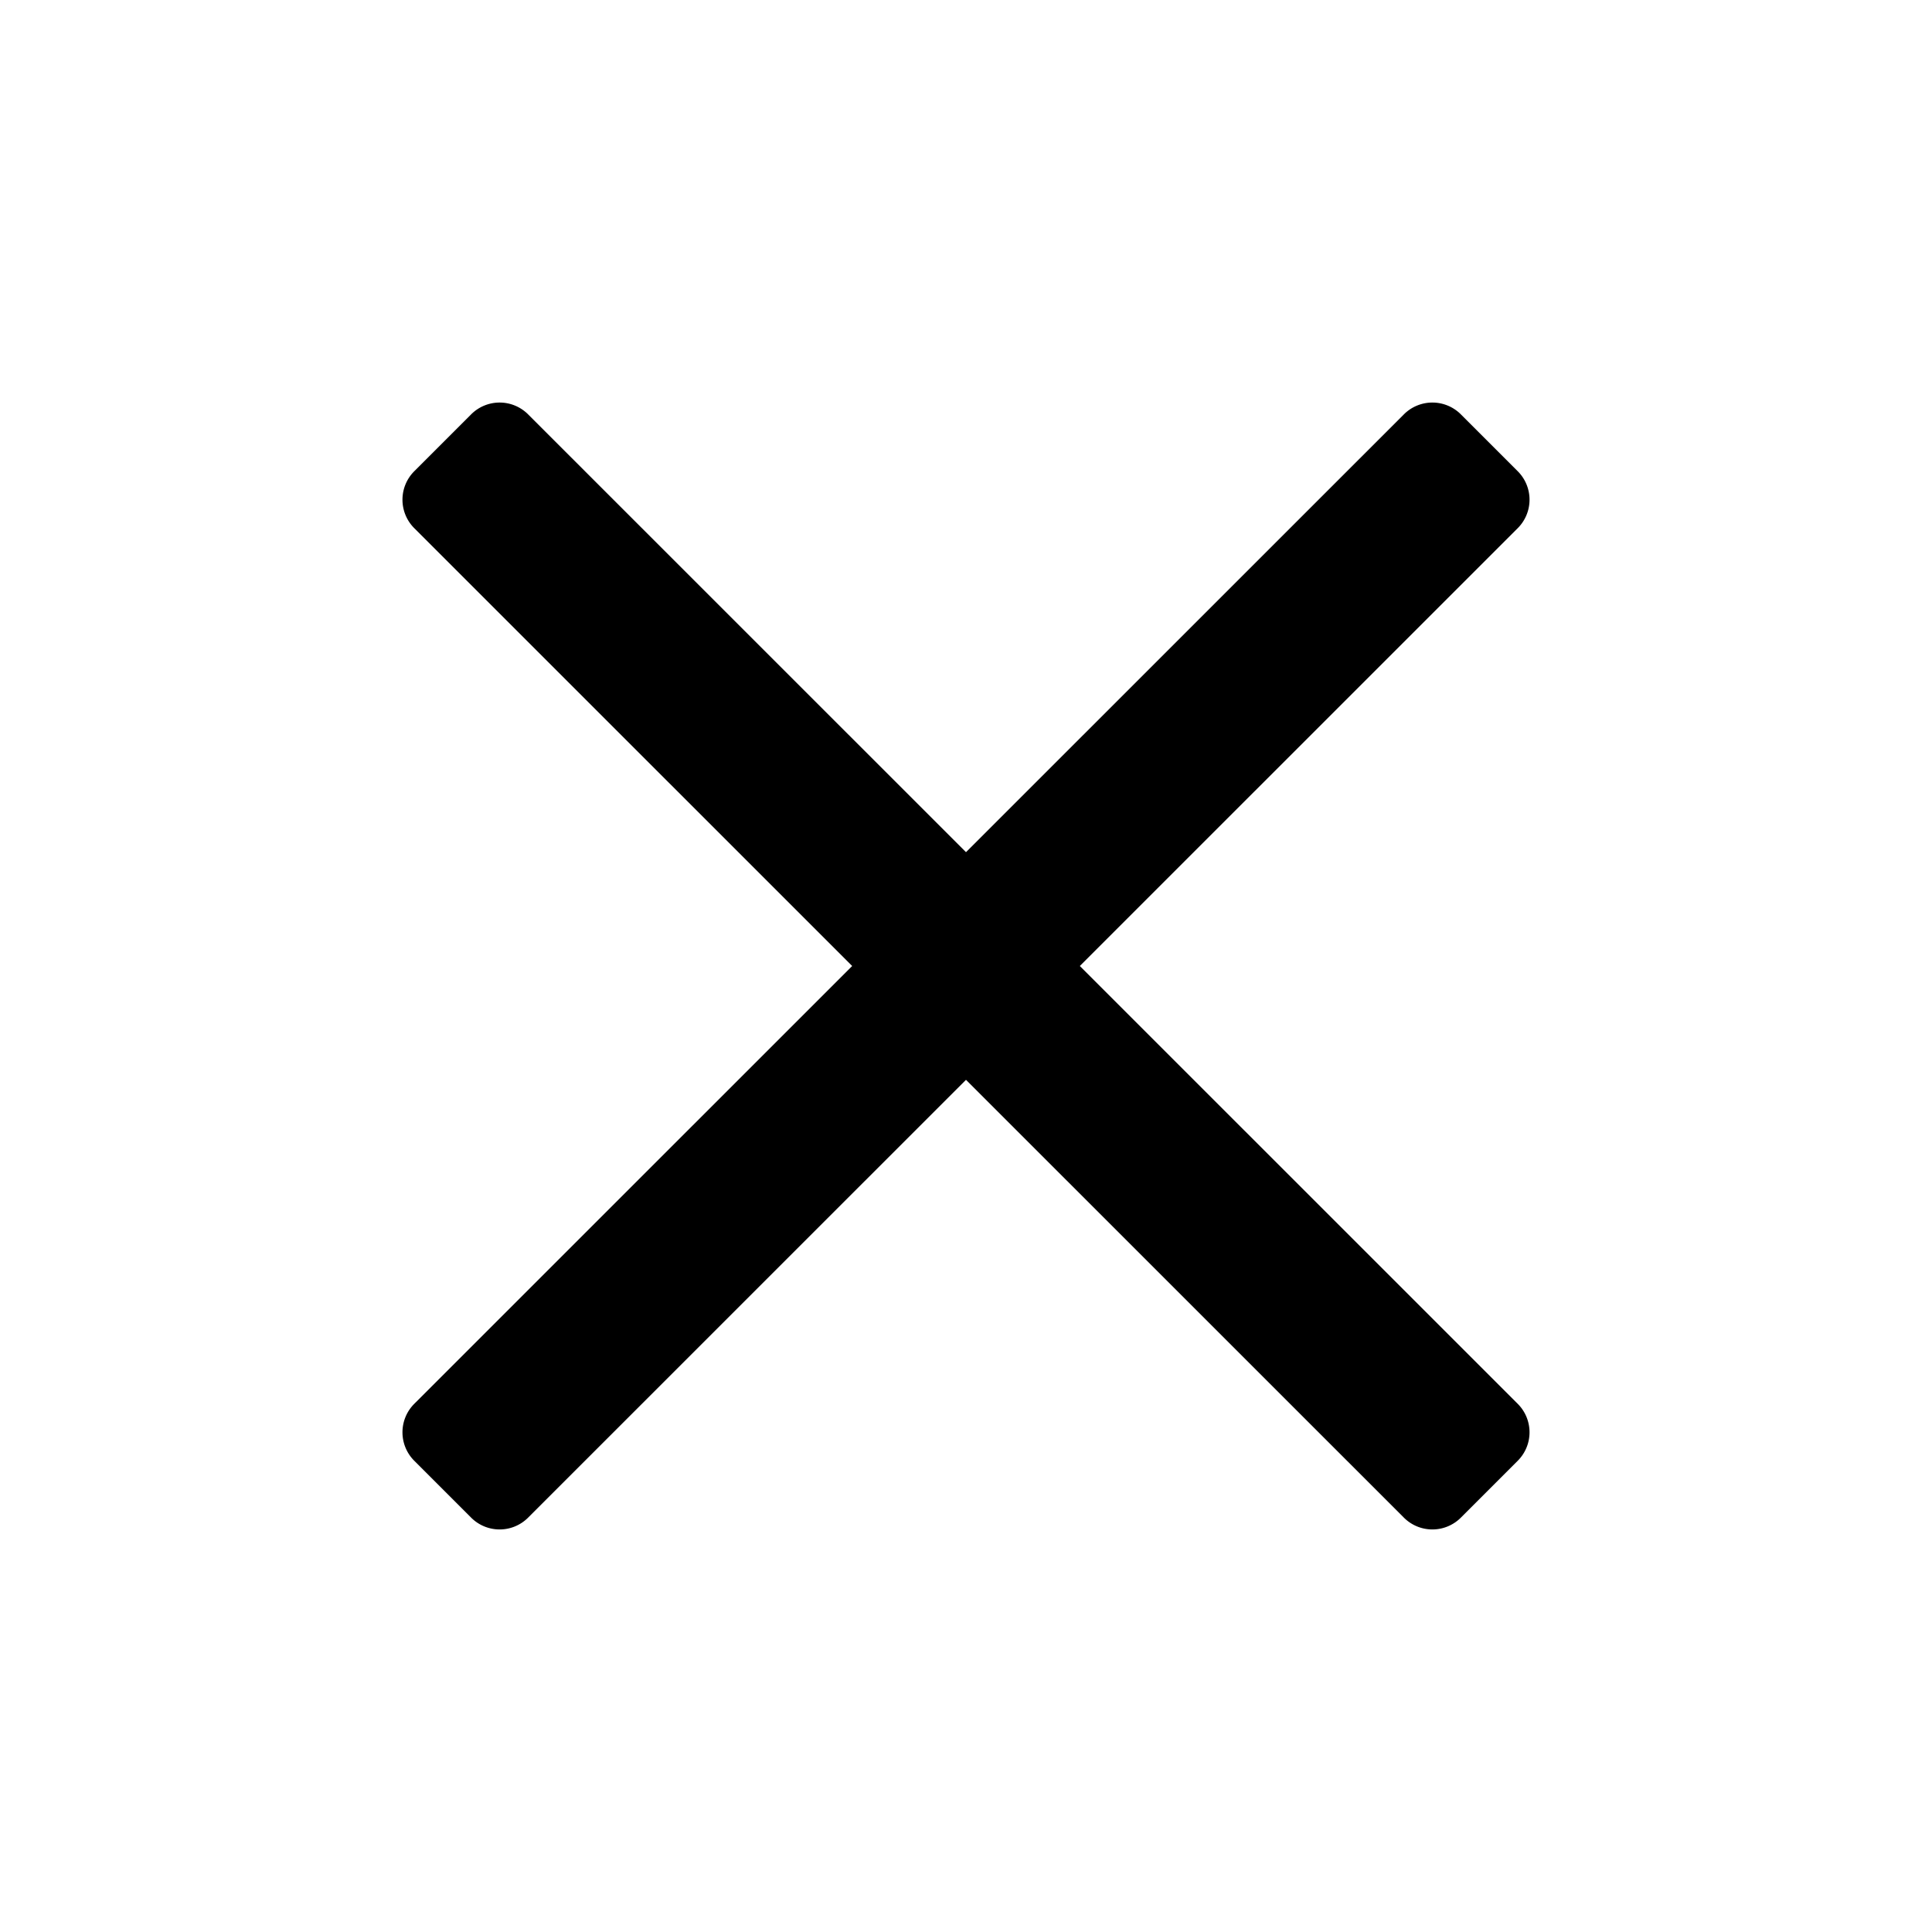 <svg xmlns:xlink="http://www.w3.org/1999/xlink" xmlns="http://www.w3.org/2000/svg" class="icon mobile-search-close-button narrow-viewport-only" width="24"  height="24" ><defs><symbol viewBox="0 0 24 24" style="enable-background:new 0 0 24 24" xml:space="preserve" id="icon-close" xmlns="http://www.w3.org/2000/svg"><path d="m13.414 12 5.44-5.439a.5.5 0 0 0 0-.707l-.707-.707a.5.5 0 0 0-.707 0L12 10.586 6.56 5.147a.5.5 0 0 0-.707 0l-.707.707a.5.5 0 0 0 0 .707L10.586 12l-5.44 5.439a.5.5 0 0 0 0 .707l.707.707a.5.5 0 0 0 .707 0L12 13.414l5.44 5.439a.5.5 0 0 0 .707 0l.707-.707a.5.5 0 0 0 0-.707L13.414 12z"></path></symbol></defs><use xlink:href="#icon-close"></use></svg>